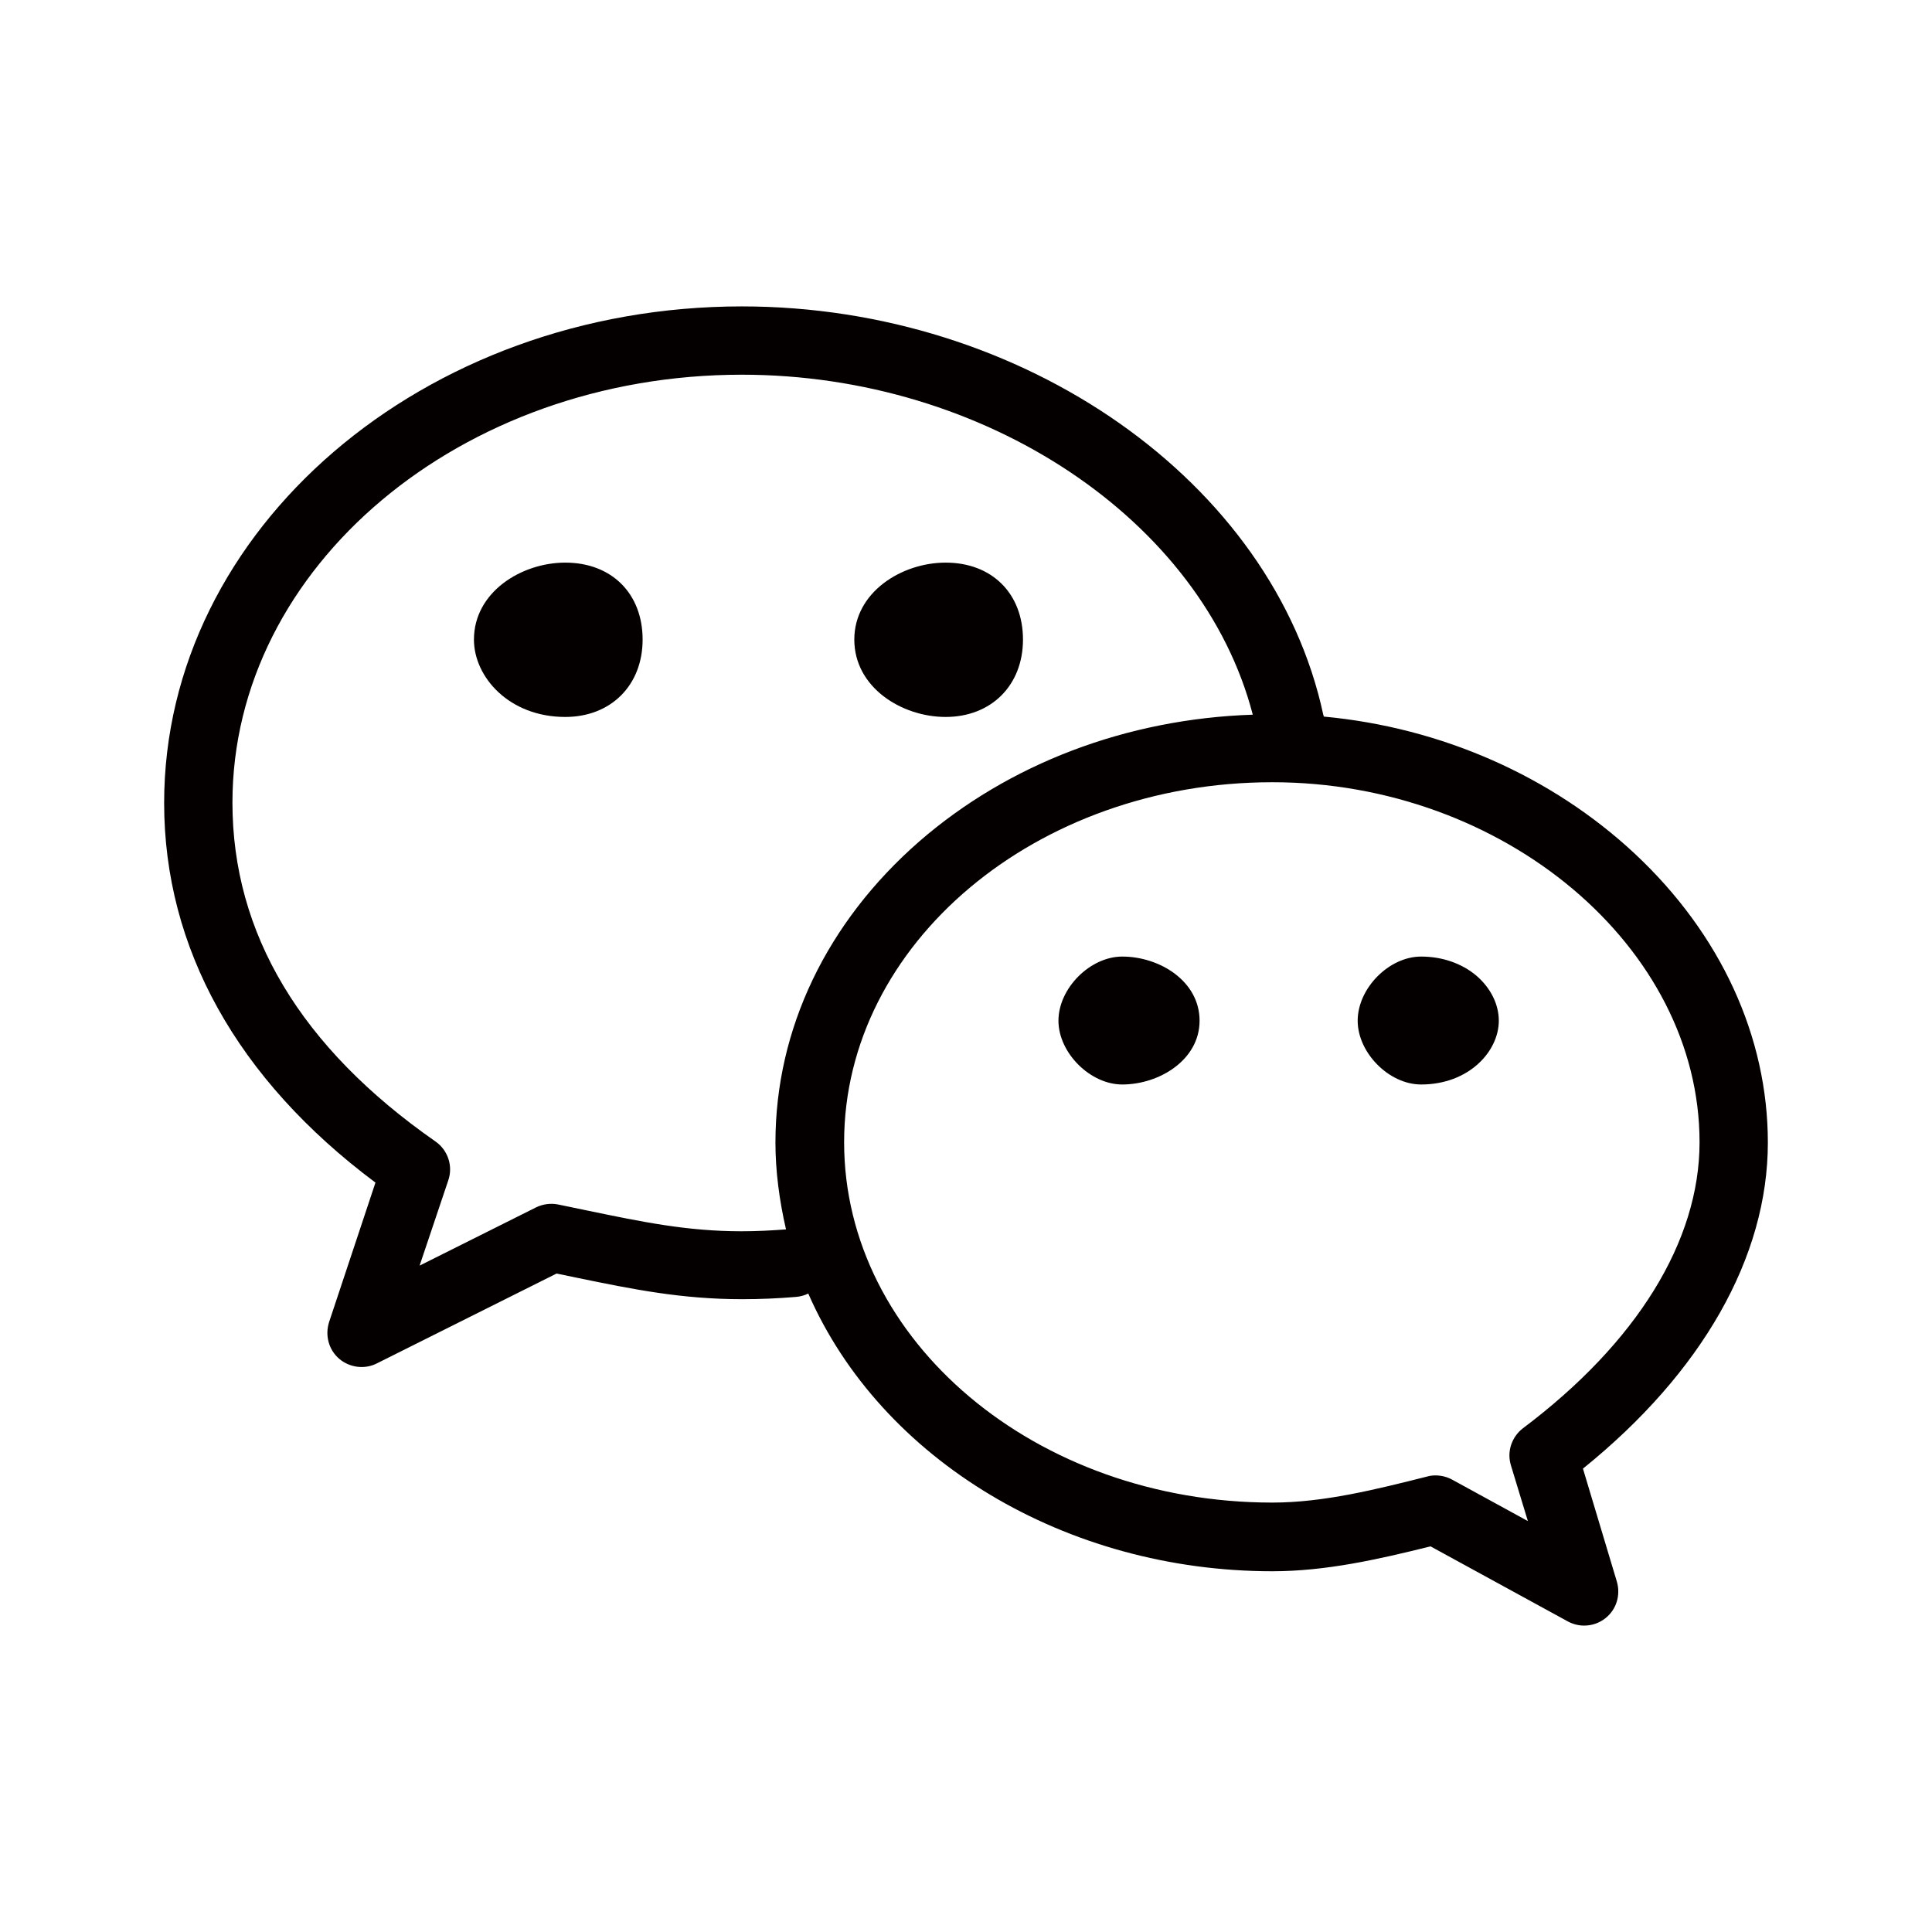 <?xml version="1.0" encoding="utf-8"?>
<!-- Generator: Adobe Illustrator 19.0.0, SVG Export Plug-In . SVG Version: 6.00 Build 0)  -->
<svg version="1.1" id="Layer_1" xmlns="http://www.w3.org/2000/svg" xmlns:xlink="http://www.w3.org/1999/xlink" x="0px" y="0px"
	 viewBox="0 0 512 512" style="enable-background:new 0 0 512 512;" xml:space="preserve">
<style type="text/css">
	.st0{fill:#040000;}
</style>
<g>
	<path class="st0" d="M250.6,190c12.1,0,20.5-8.4,20.5-20.5c0-12.2-8.2-20.4-20.5-20.4c-11.6,0-24.2,7.8-24.2,20.4
		C226.4,182.2,239,190,250.6,190z"/>
	<path class="st0" d="M170.3,169.5c0-12.2-8.2-20.4-20.5-20.4c-11.6,0-24.2,7.8-24.2,20.4c0,9.9,9.3,20.5,24.2,20.5
		C161.9,190,170.3,181.6,170.3,169.5z"/>
	<path class="st0" d="M468.5,302.8c0-28.1-12.5-55.3-35.3-76.6c-22-20.5-51.2-33.4-82.4-36.3c0-0.1,0-0.3-0.1-0.4
		c-13.2-61.8-79.5-108.3-154.1-108.3c-84.4,0-153.1,59-153.1,131.6c0,38.4,19.3,73.2,56,100.6l-12.3,37c-1.1,3.5-0.1,7.3,2.7,9.7
		c2.7,2.3,6.7,2.9,10,1.2l47.6-23.8l5.3,1.1c15,3.1,27.9,5.7,43.9,5.7c4.7,0,9.4-0.2,14.2-0.6c1.2-0.1,2.3-0.4,3.3-0.9
		c19.3,44.1,68.3,73.6,123,73.6c14,0,27.9-3.1,41.9-6.6l36.4,19.9c1.3,0.7,2.8,1.1,4.3,1.1c2.1,0,4.1-0.7,5.7-2c2.9-2.3,4-6.1,3-9.6
		l-9-30C451.1,363.7,468.5,333.1,468.5,302.8z M118.8,312.8c1.3-3.8-0.1-8-3.4-10.3c-35.7-24.9-53.8-55.1-53.8-89.8
		c0-62.5,60.5-113.4,135-113.4c64.4,0,122,38.5,135.4,90.1c-33.4,1.1-64.7,13-88.4,33.6c-24.5,21.4-38.1,49.7-38.1,79.8
		c0,7.4,1,15.2,2.8,23c-3.9,0.3-7.8,0.5-11.8,0.5c-14.4,0-26.4-2.5-40.4-5.4l-8.2-1.7c-2-0.4-4.1-0.1-5.9,0.8l-30.8,15.4
		L118.8,312.8z M403.6,378.5L403.6,378.5c-3,2.3-4.3,6.2-3.2,9.8l4.5,14.8l-20.1-11c-1.3-0.7-2.8-1.1-4.4-1.1
		c-0.8,0-1.5,0.1-2.2,0.3c-13.5,3.4-27.4,6.9-41,6.9c-62.6,0-113.5-42.8-113.5-95.5c0-52.6,50.9-95.4,113.5-95.4
		c61.4,0,113.2,43.7,113.2,95.4C450.4,328.9,433.8,355.8,403.6,378.5z"/>
	<path class="st0" d="M297.4,253.5c-8.5,0-16.9,8.4-16.9,17c0,8.5,8.4,16.9,16.9,16.9c9.8,0,20.5-6.5,20.5-16.9
		C317.9,260,307.3,253.5,297.4,253.5z"/>
	<path class="st0" d="M391.3,258.6c-3.9-3.3-9.1-5.1-14.7-5.1c-8.5,0-16.8,8.4-16.8,17c0,8.5,8.3,16.9,16.8,16.9
		c12.7,0,20.6-8.8,20.6-16.9C397.2,266.1,395,261.8,391.3,258.6z"/>
</g>
</svg>
